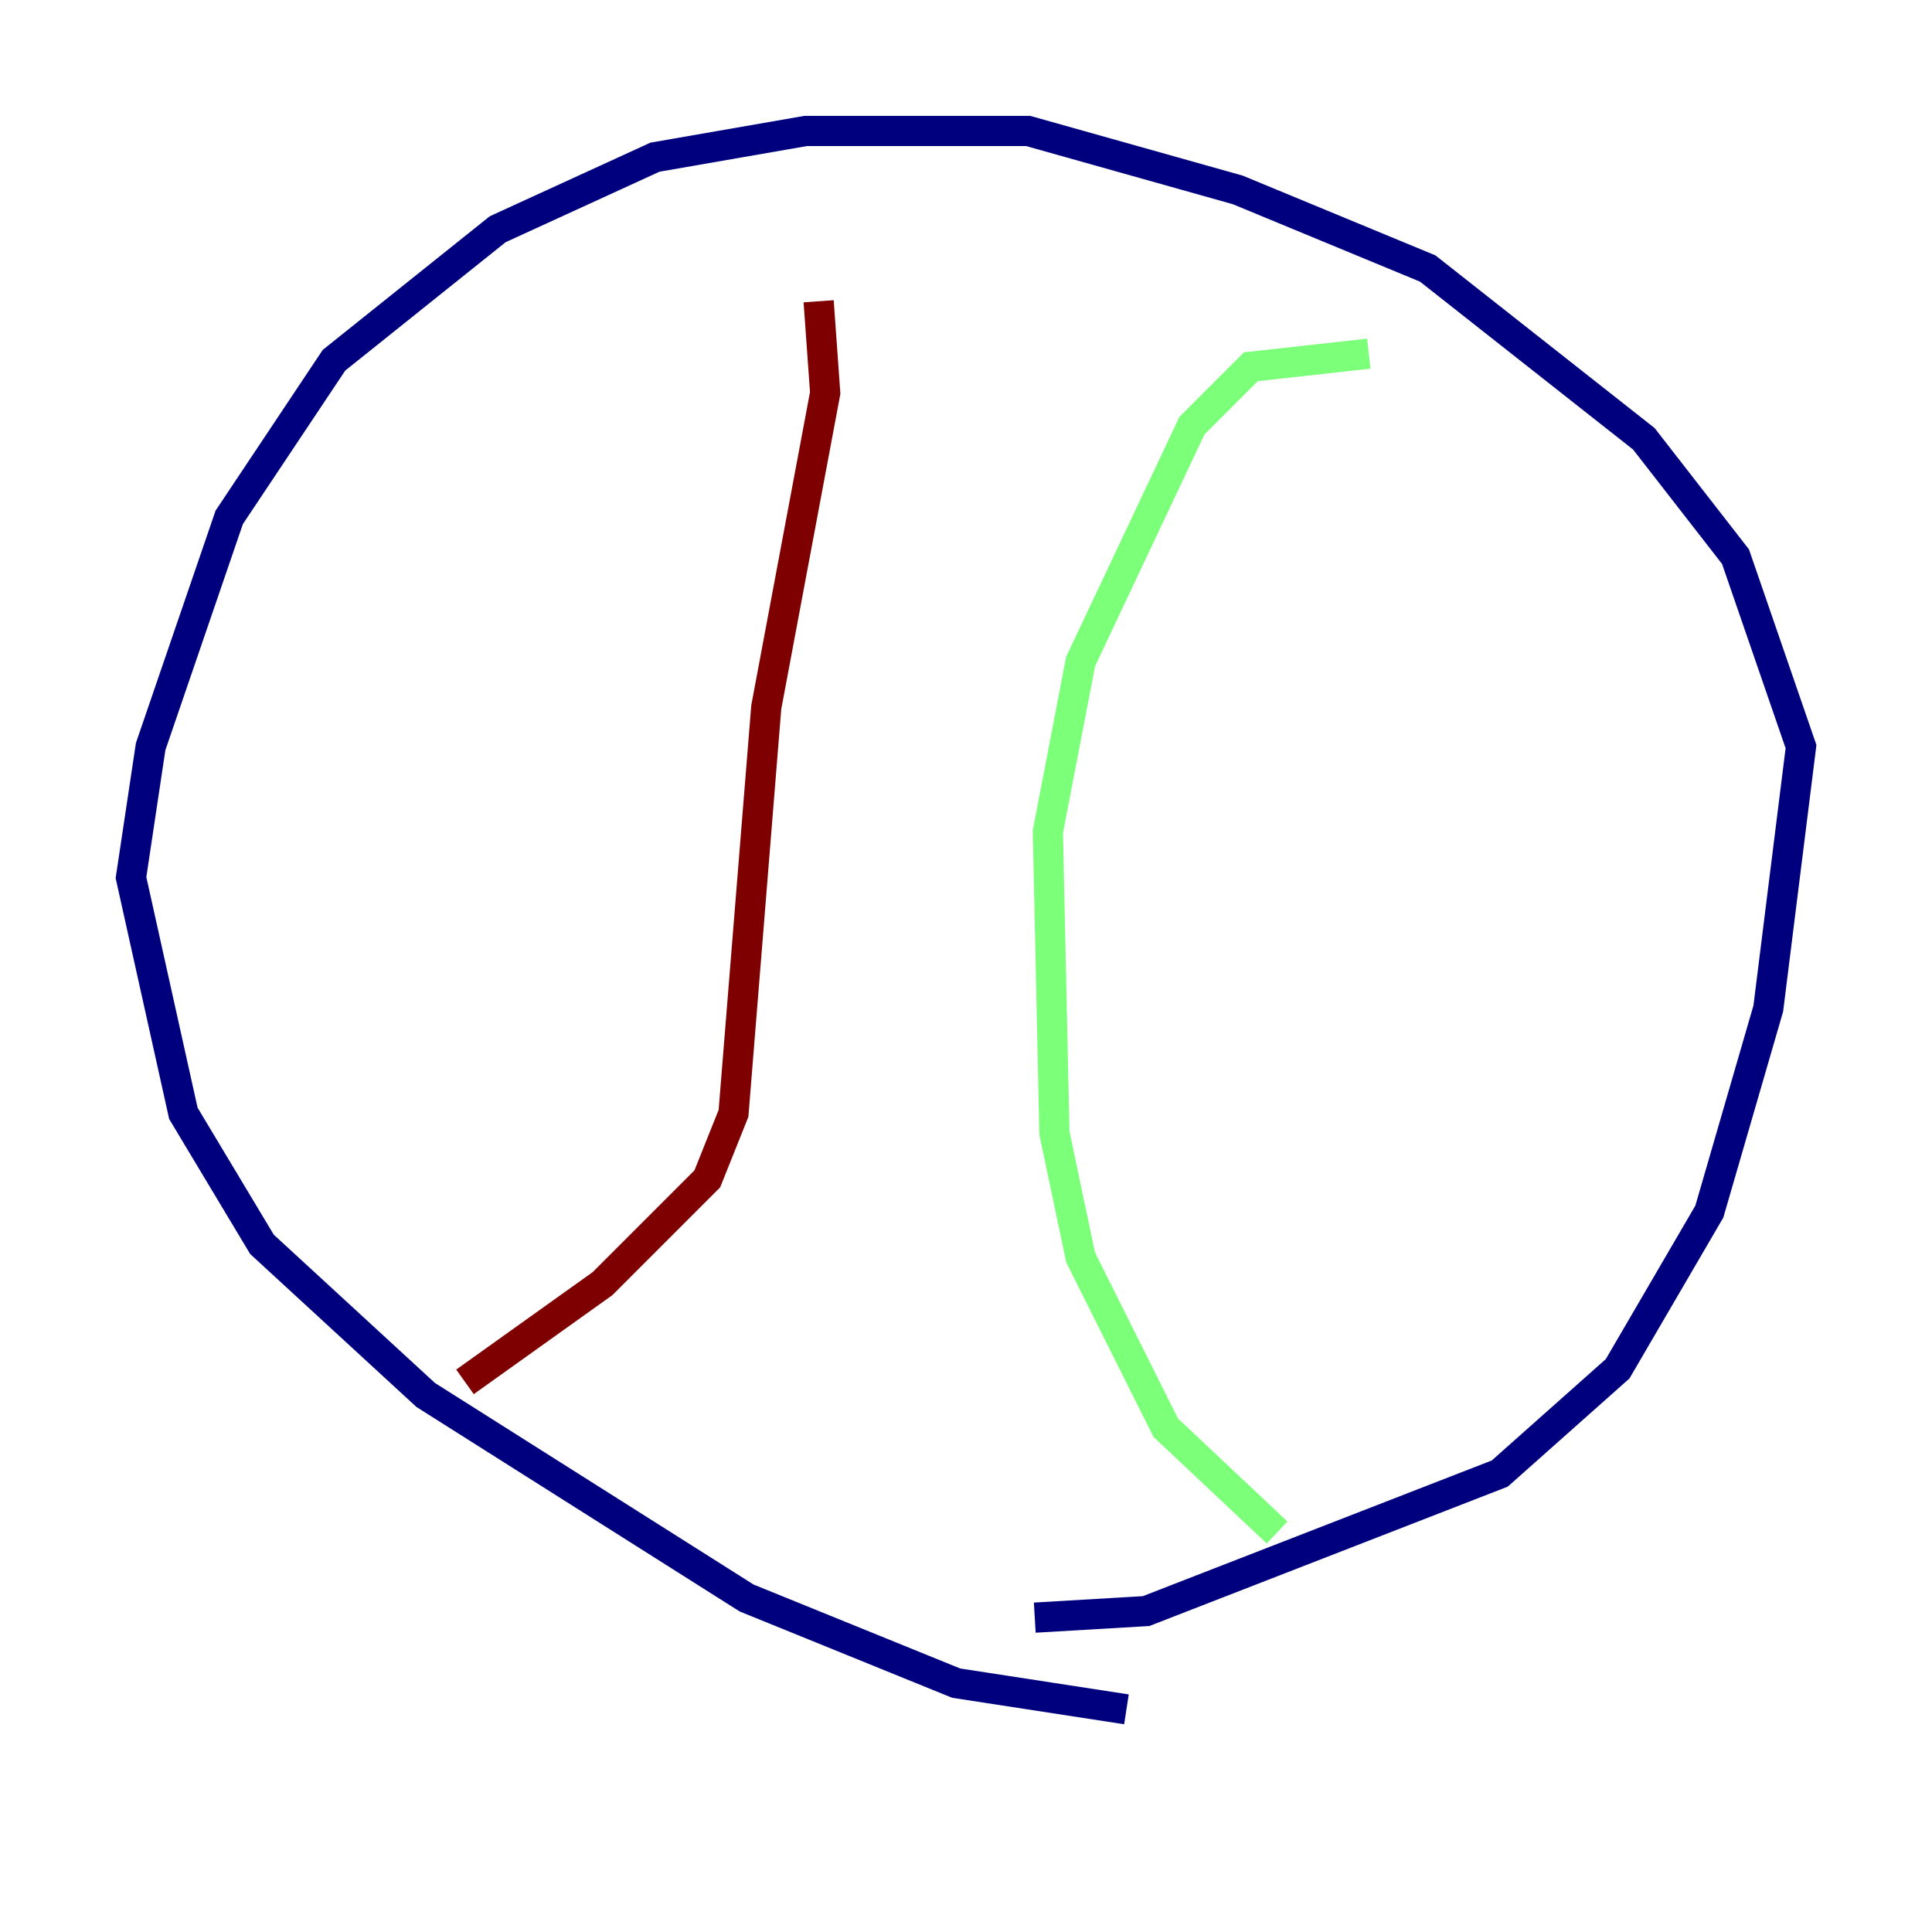 <?xml version="1.0" encoding="utf-8" ?>
<svg baseProfile="tiny" height="128" version="1.2" viewBox="0,0,128,128" width="128" xmlns="http://www.w3.org/2000/svg" xmlns:ev="http://www.w3.org/2001/xml-events" xmlns:xlink="http://www.w3.org/1999/xlink"><defs /><polyline fill="none" points="74.63,113.248 63.349,111.512 49.464,105.871 28.203,92.42 17.356,82.441 12.149,73.763 8.678,58.142 9.98,49.464 15.186,34.278 22.129,23.864 32.976,15.186 43.39,10.414 53.37,8.678 68.122,8.678 82.007,12.583 94.59,17.79 108.909,29.071 114.983,36.881 119.322,49.464 117.153,66.82 113.248,80.271 107.173,90.685 99.363,97.627 75.932,106.739 68.556,107.173" stroke="#00007f" stroke-width="2" /><polyline fill="none" points="90.685,23.43 82.875,24.298 78.969,28.203 71.593,43.824 69.424,55.105 69.858,75.064 71.593,83.308 77.234,94.59 84.61,101.532" stroke="#7cff79" stroke-width="2" /><polyline fill="none" points="54.237,19.959 54.671,26.034 50.766,46.861 48.597,73.763 46.861,78.102 39.919,85.044 30.807,91.552" stroke="#7f0000" stroke-width="2" /></svg>